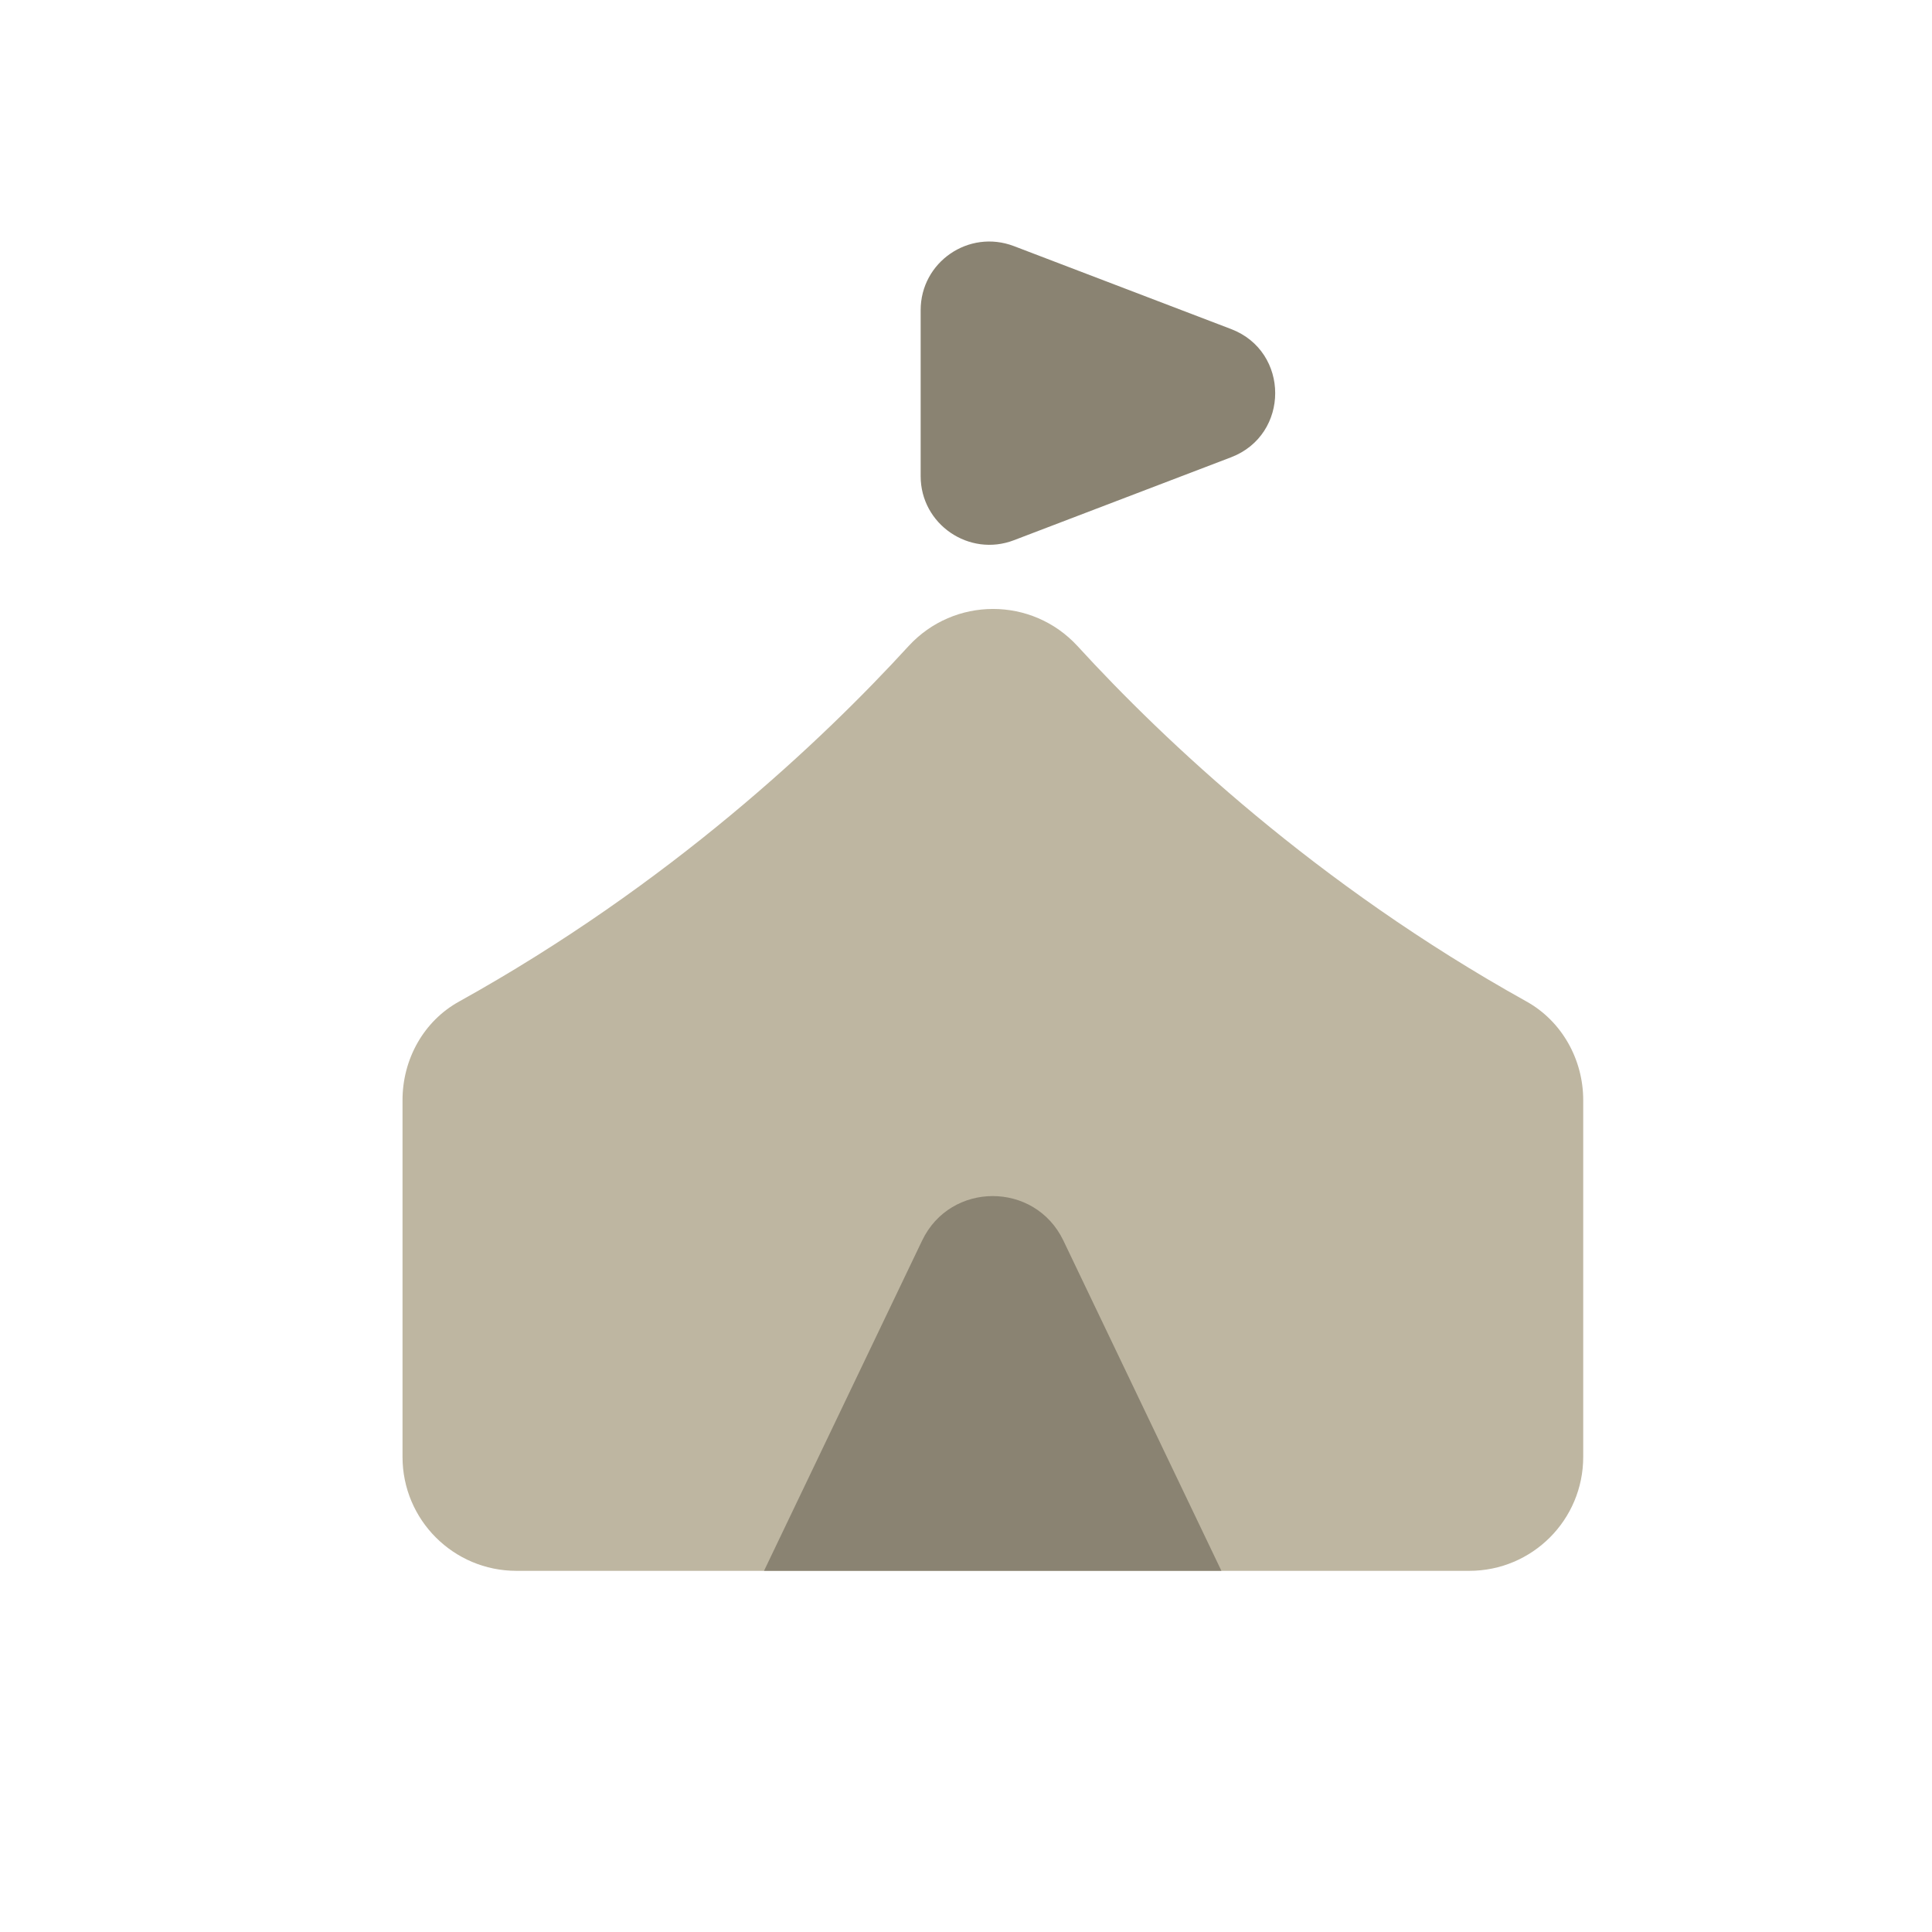 <svg width="32" height="32" viewBox="0 0 32 32" fill="none" xmlns="http://www.w3.org/2000/svg">
<path d="M15.049 10.701C13.614 12.269 11.093 14.651 7.607 16.587C7.016 16.912 6.667 17.546 6.667 18.221V24.131C6.667 25.174 7.511 26.018 8.554 26.018H24.336C25.379 26.018 26.223 25.174 26.223 24.131V18.221C26.223 17.546 25.867 16.912 25.282 16.587C21.803 14.651 19.282 12.269 17.847 10.701C17.093 9.881 15.803 9.881 15.049 10.701Z" fill="#BEB6A1"/>
<path d="M15.249 7.893V5.137C15.249 4.341 16.045 3.792 16.793 4.076L20.393 5.451C21.364 5.824 21.364 7.199 20.393 7.573L16.793 8.948C16.051 9.232 15.249 8.683 15.249 7.887V7.893Z" fill="#8A8372"/>
<path d="M20.236 26.017H12.655L15.273 20.548C15.743 19.565 17.142 19.565 17.613 20.548L20.23 26.017H20.236Z" fill="#8A8372"/>
</svg>
